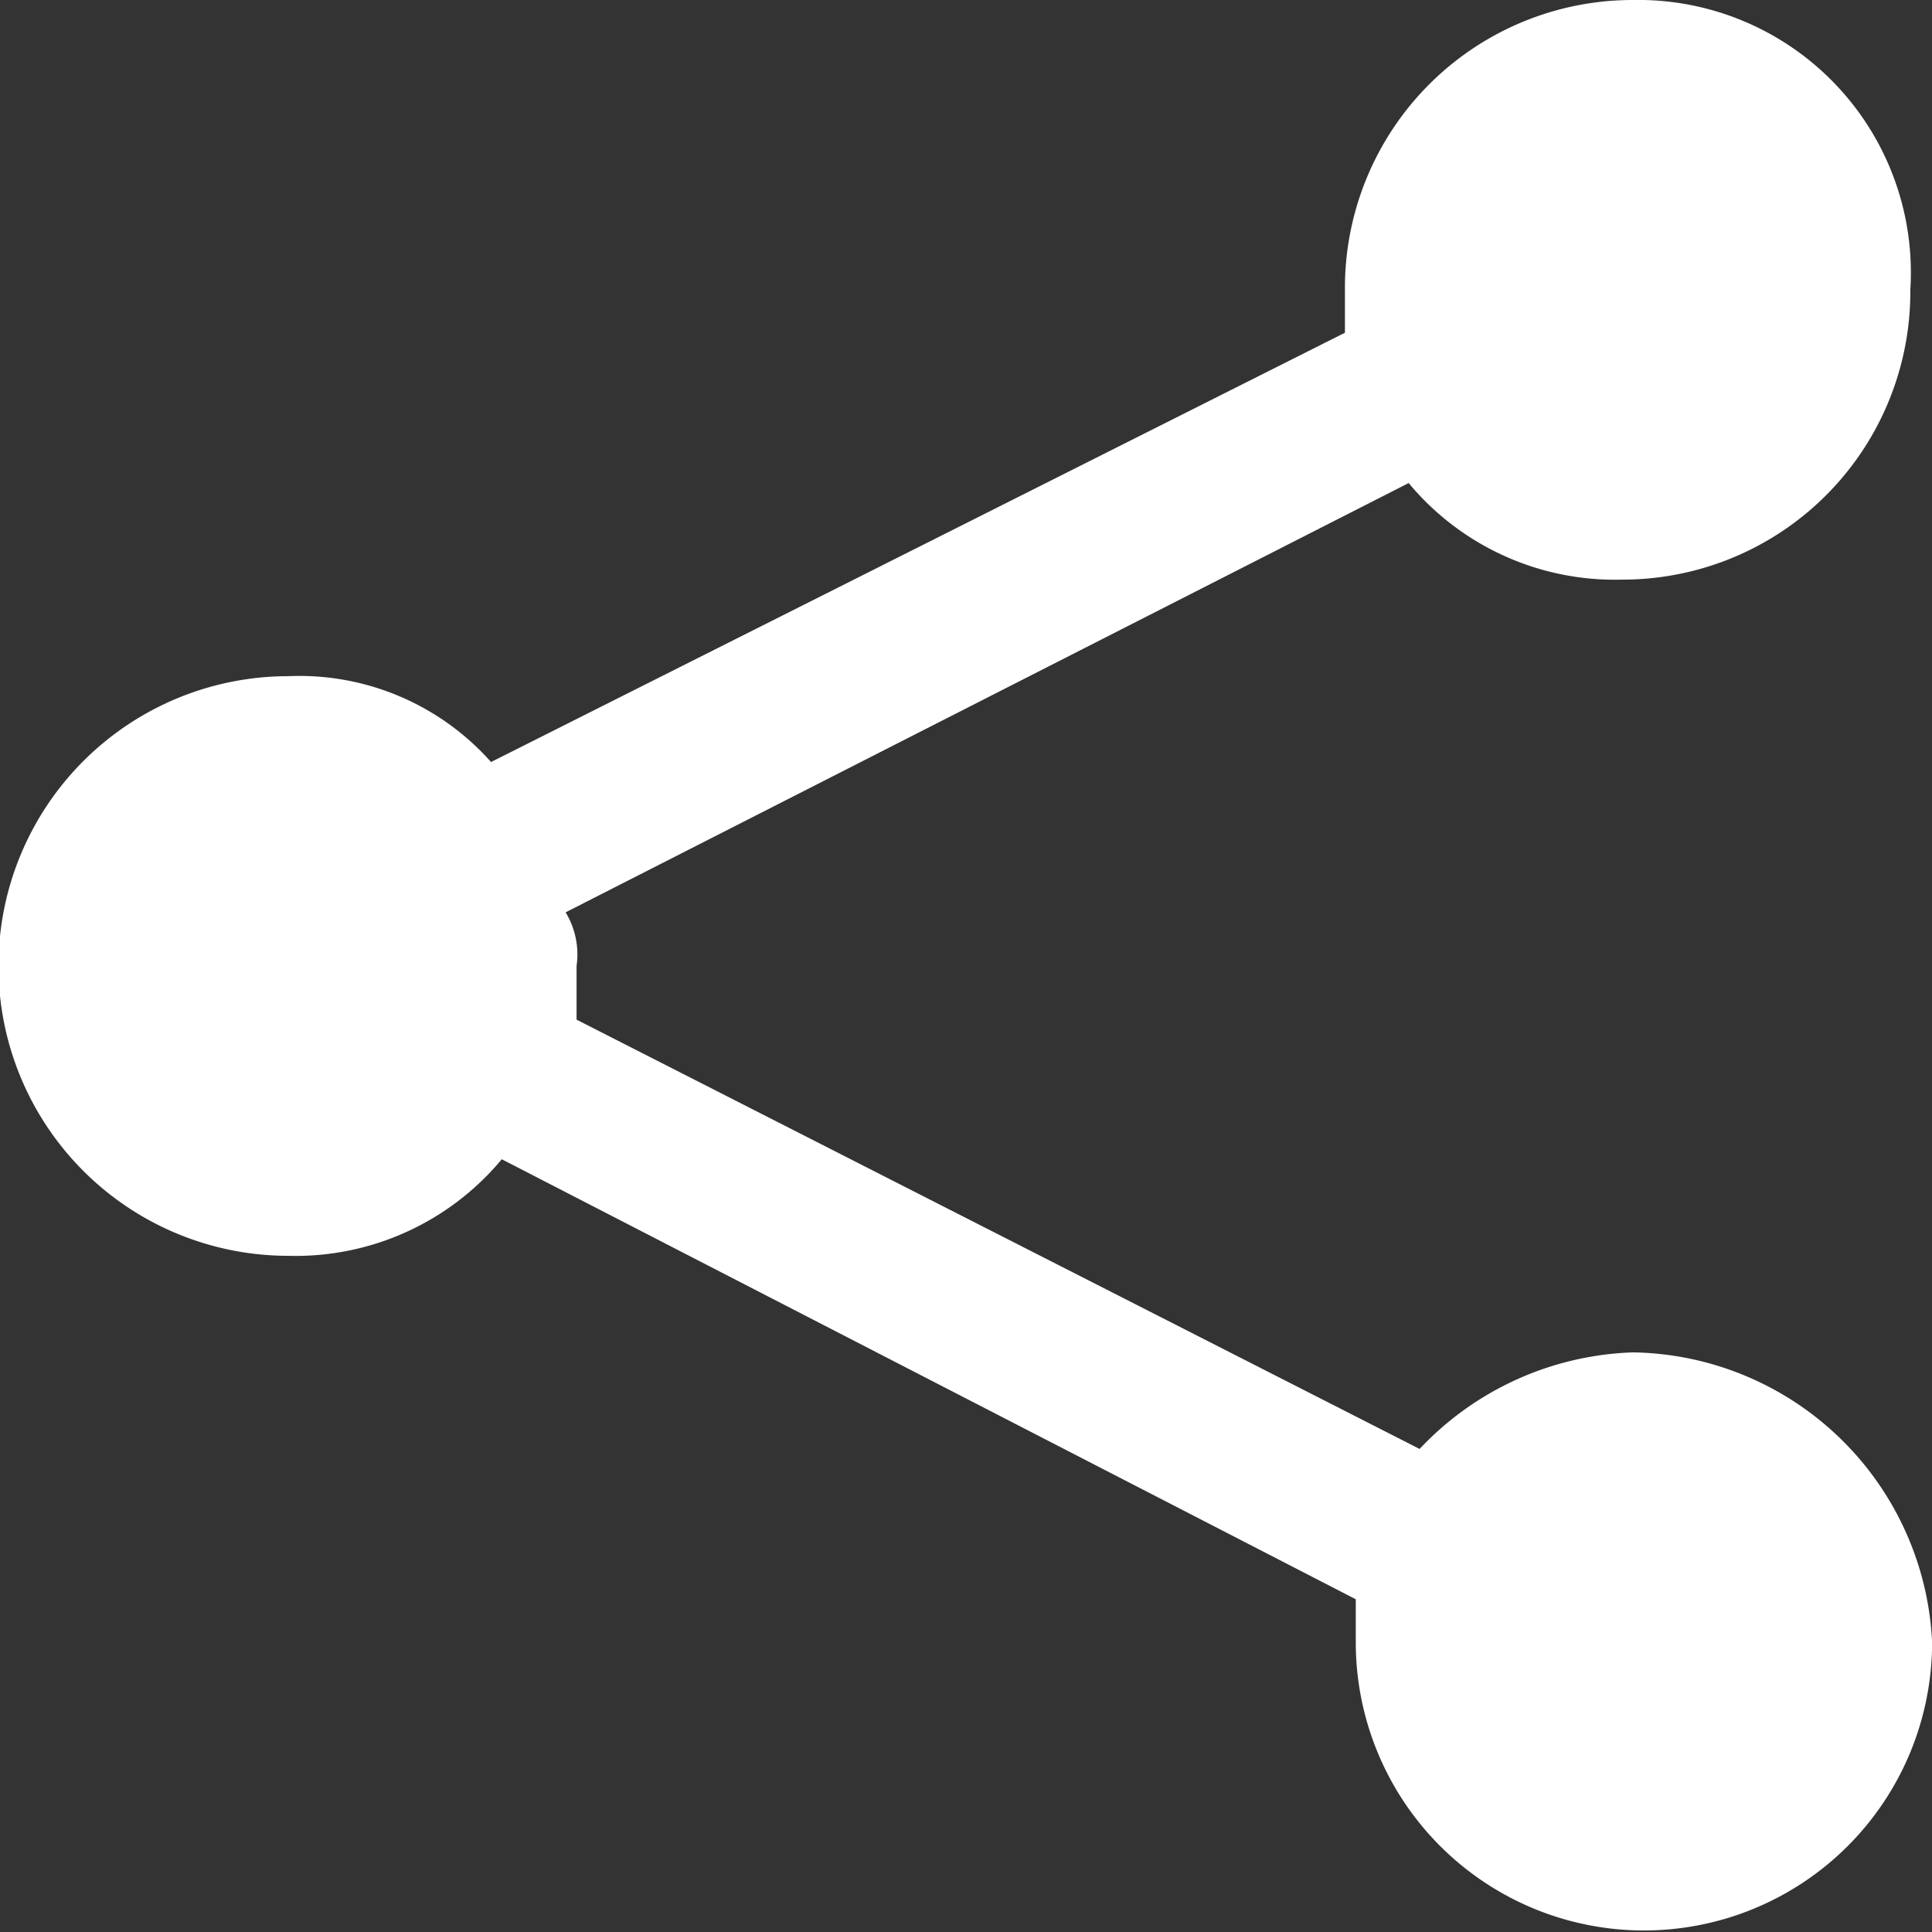 <svg id="icon_share" xmlns="http://www.w3.org/2000/svg" width="17.646" height="17.646" viewBox="0 0 17.646 17.646">
  <rect x="0" y="0" width="17.646" height="17.646" fill="#333333" stroke="none"/>
  <path id="Share_18" data-name="Share 18" d="M14.916,12.352a2.8,2.8,0,0,0-1.95.882l-7.7-3.921v-.49a.738.738,0,0,0-.1-.49l7.7-3.921a2.449,2.449,0,0,0,1.95.882,2.629,2.629,0,0,0,2.632-2.647A2.49,2.49,0,0,0,14.916,0a2.629,2.629,0,0,0-2.632,2.647v.392L4.485,6.96a2.34,2.34,0,0,0-1.852-.784,2.647,2.647,0,0,0,0,5.294,2.449,2.449,0,0,0,1.95-.882l7.8,4.019V15a2.632,2.632,0,1,0,5.264,0A2.779,2.779,0,0,0,14.916,12.352Z" fill="#fff"/>
</svg>
